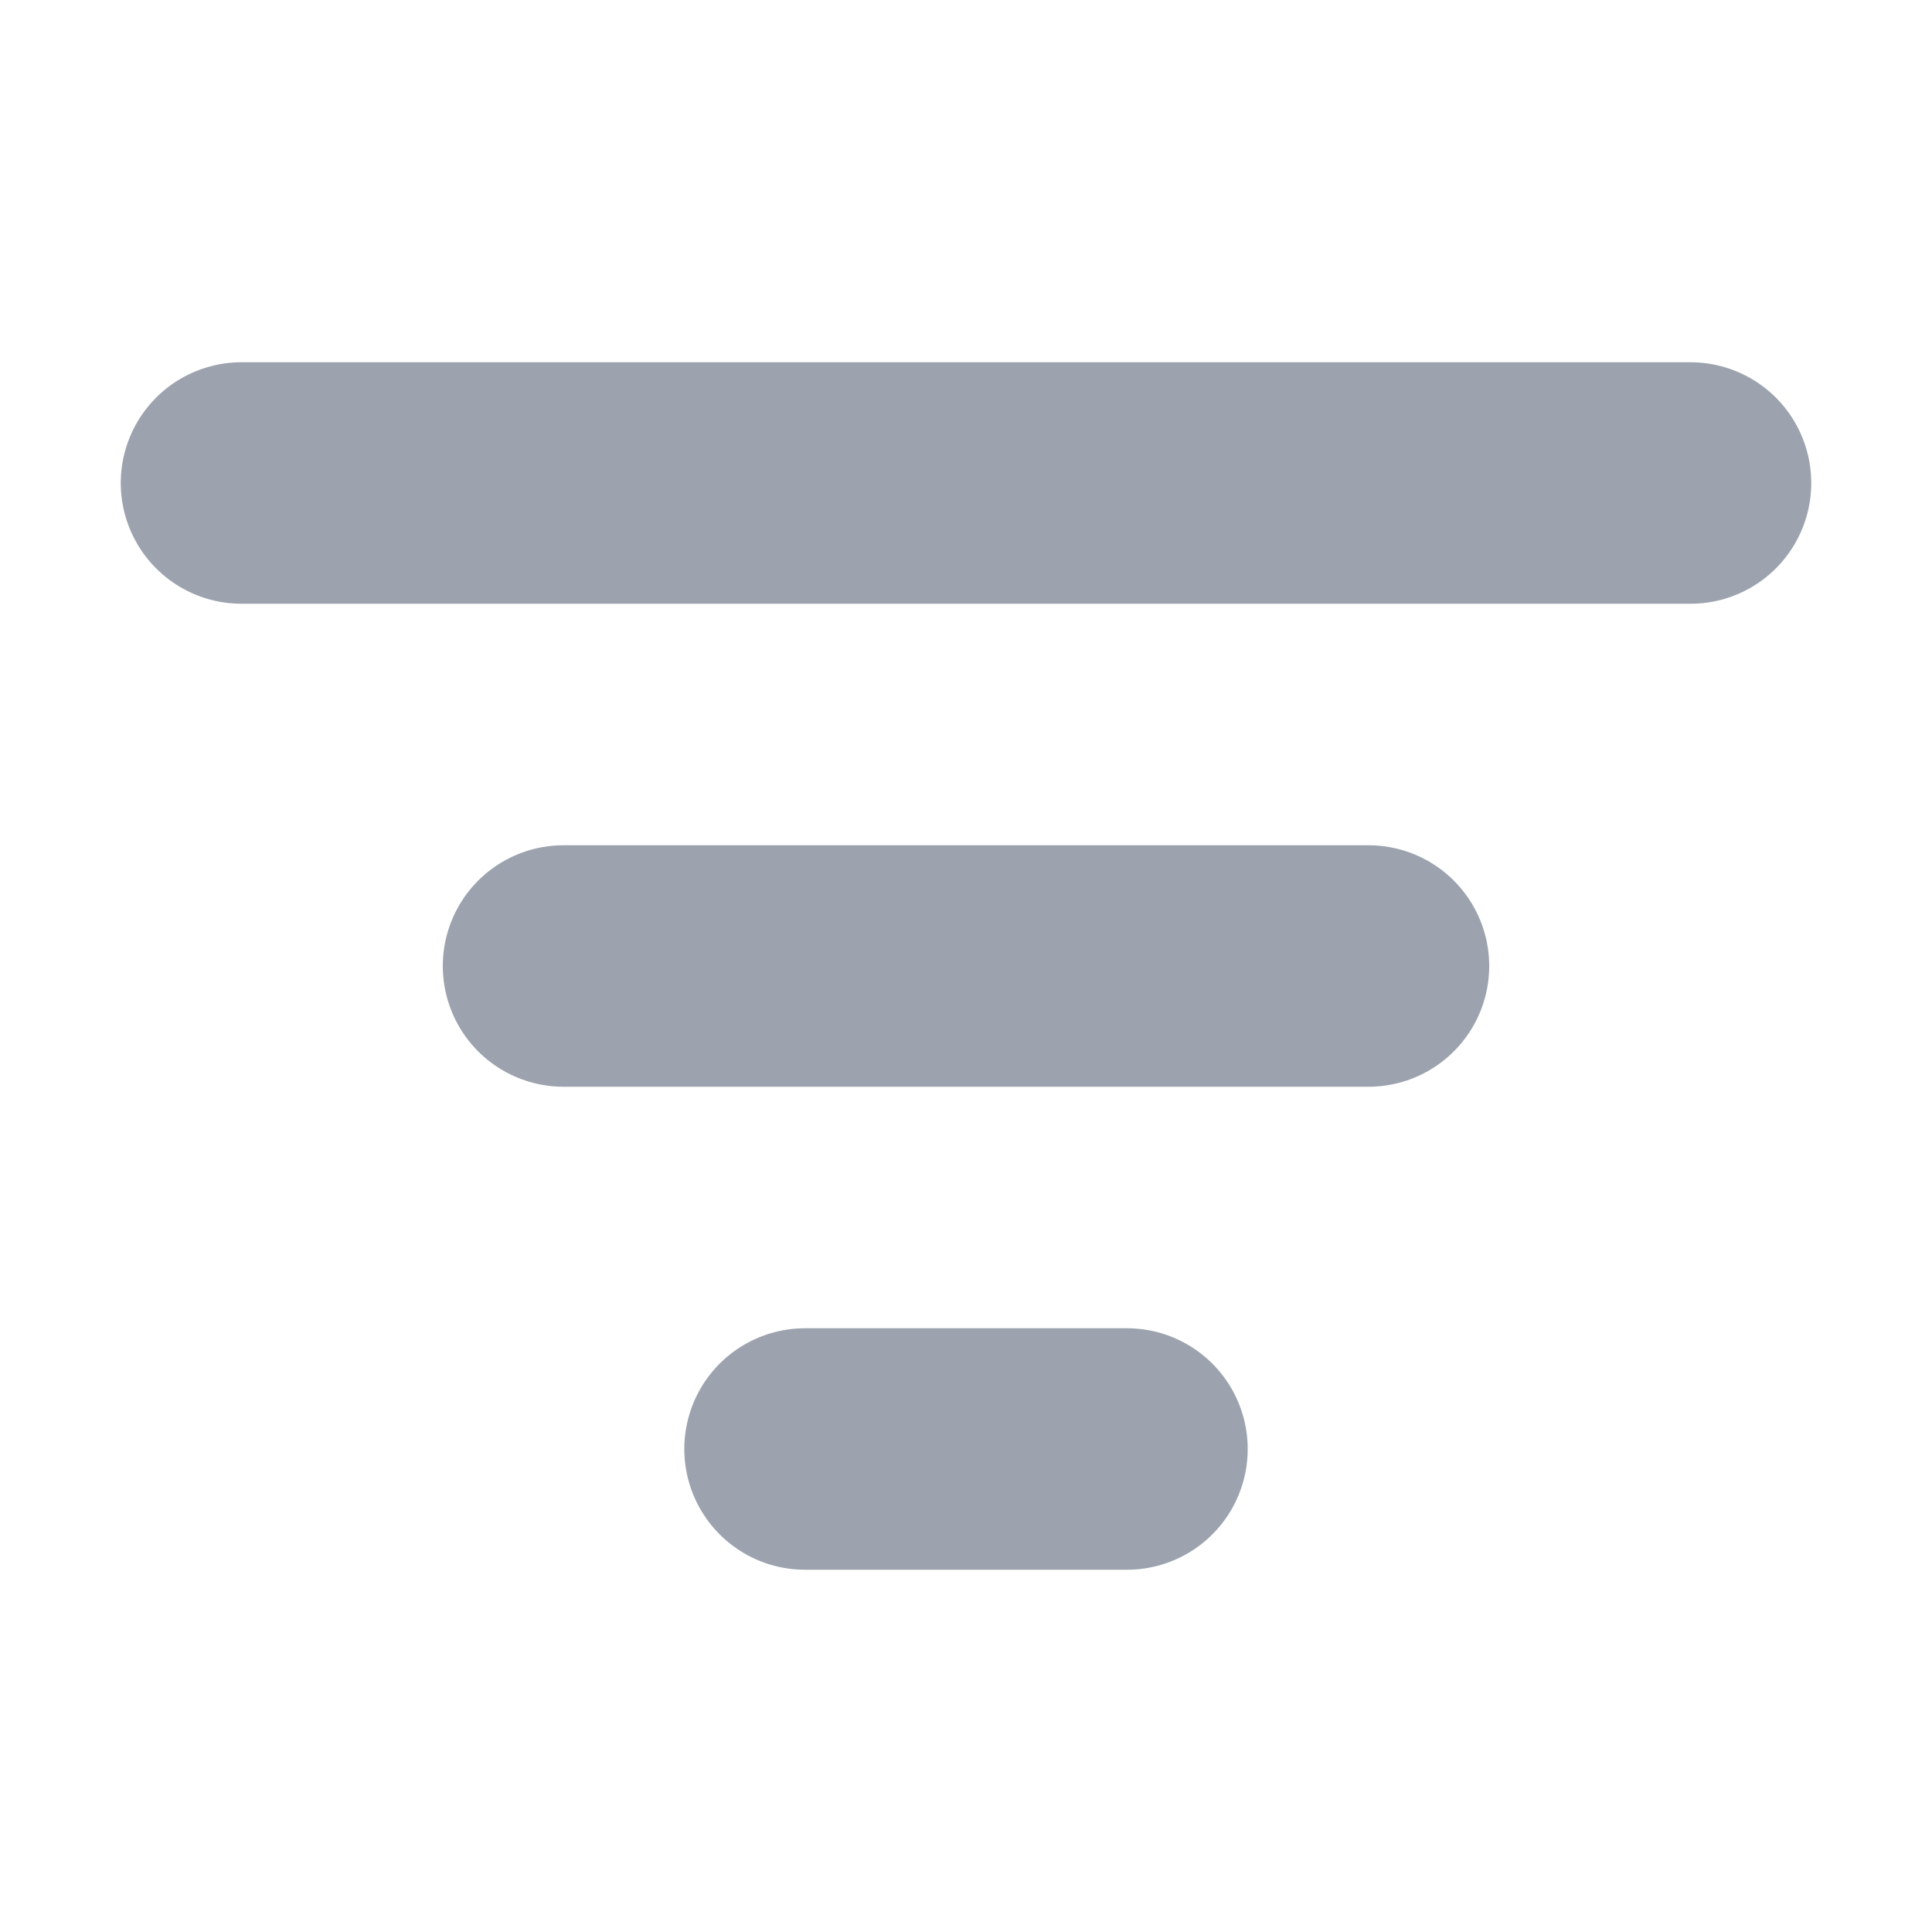 <svg width="16" height="16" viewBox="0 0 16 16" fill="none" xmlns="http://www.w3.org/2000/svg">
<path d="M2 4H14" stroke="#9CA3AF" stroke-width="2" stroke-linecap="round" stroke-linejoin="round"/>
<path d="M4.667 8H11.333" stroke="#9CA3AF" stroke-width="2" stroke-linecap="round" stroke-linejoin="round"/>
<path d="M6.667 12H9.333" stroke="#9CA3AF" stroke-width="2" stroke-linecap="round" stroke-linejoin="round"/>
</svg>
